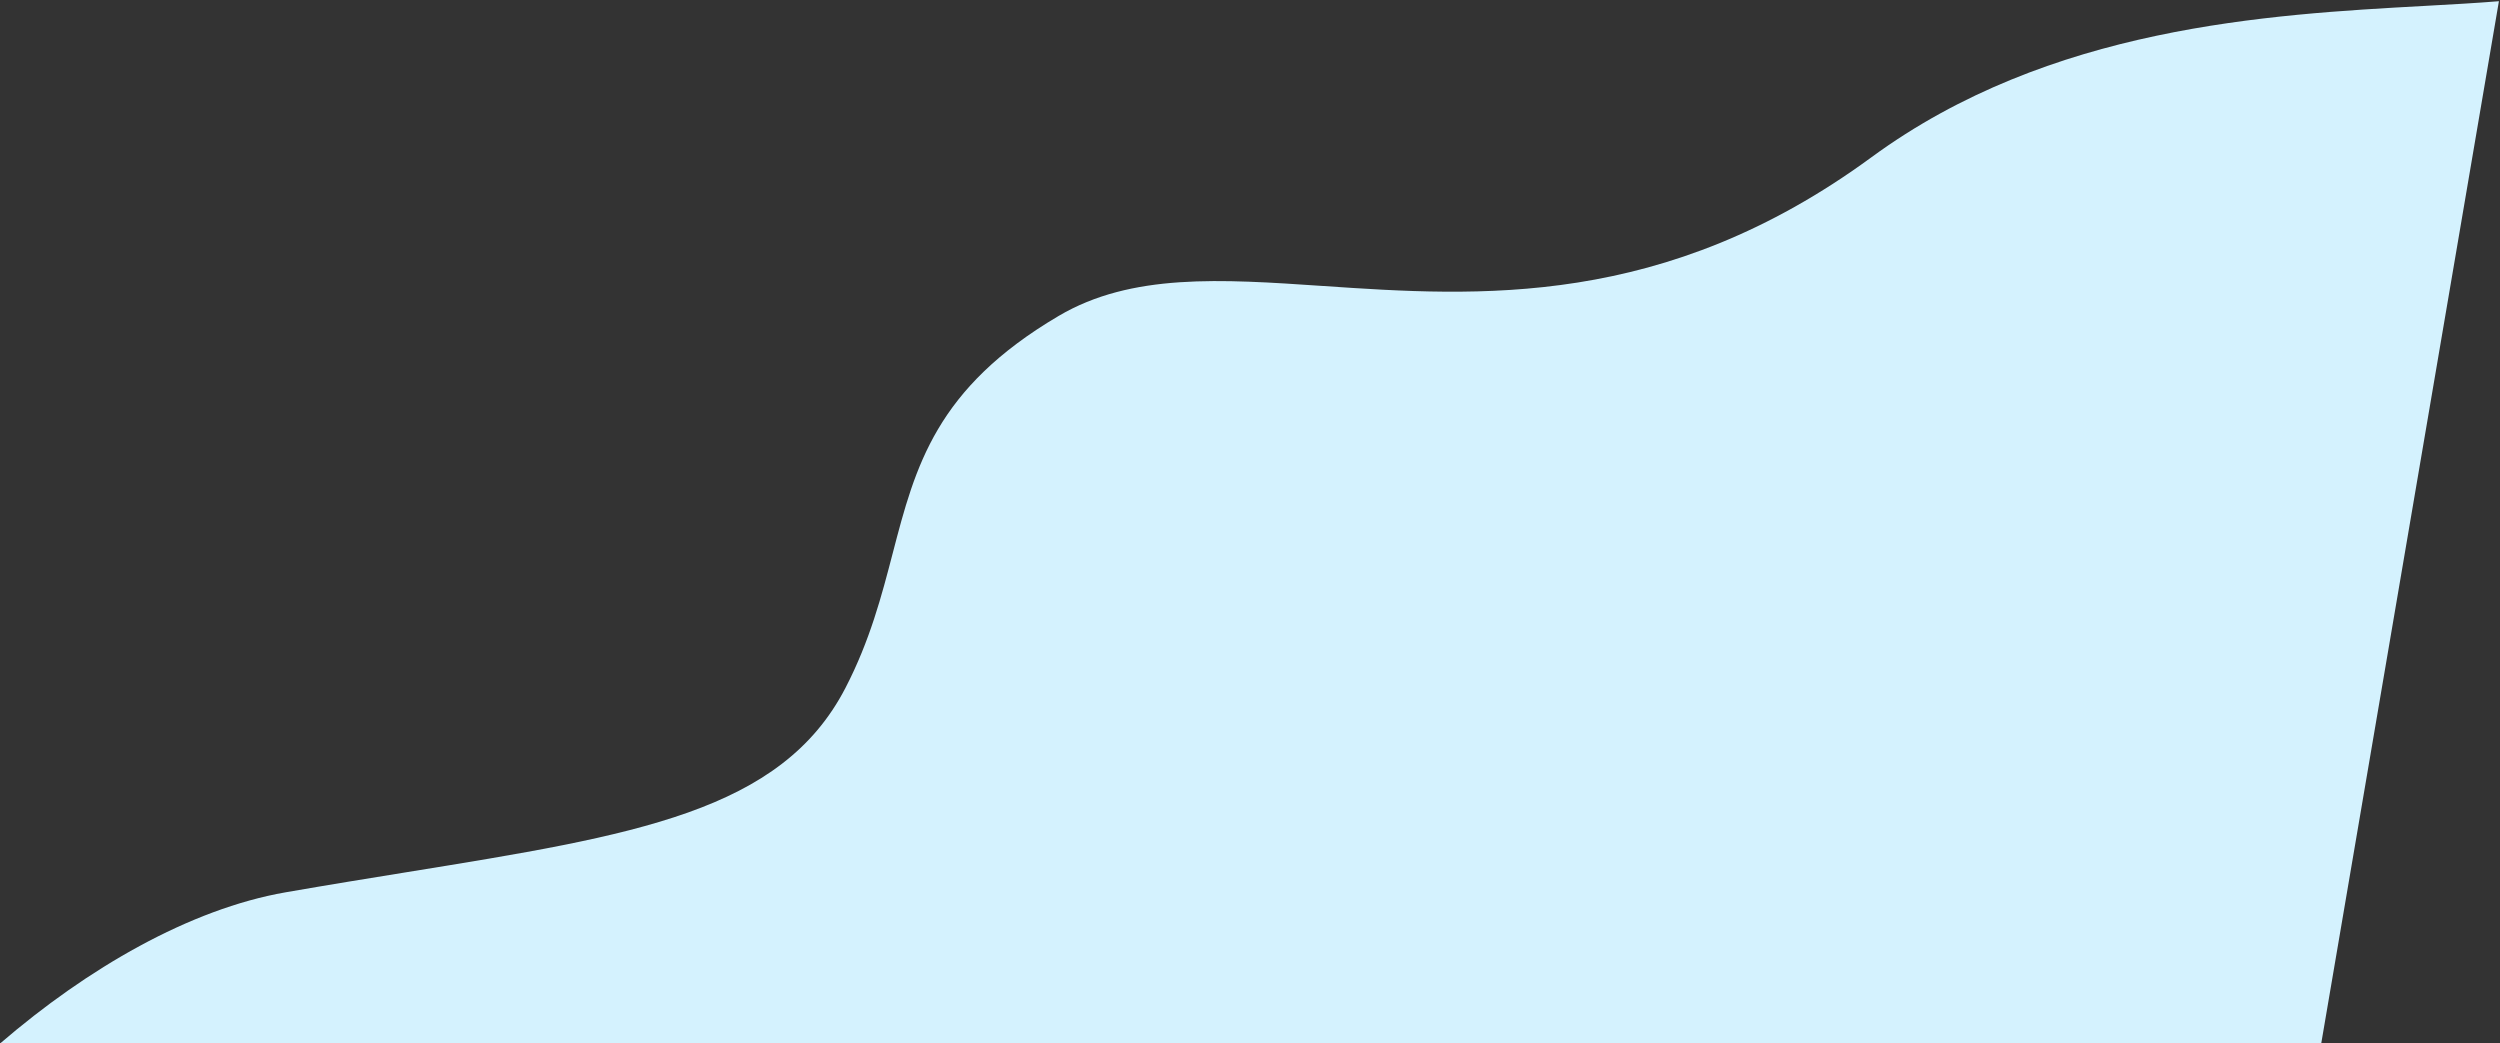 <svg width="1752" height="731" viewBox="0 0 1752 731" fill="none" xmlns="http://www.w3.org/2000/svg">
<rect x="0" y="0" width="1752" height="731" fill="#333333" stroke="none"/>
<path fill-rule="evenodd" clip-rule="evenodd" d="M0.383 731C61.137 678.744 132.882 637.044 200.255 625.314C230.236 620.094 258.594 615.506 285.335 611.18C445.511 585.266 547.638 568.744 592.483 482.12C609.676 448.911 617.844 417.552 625.612 387.73C641.489 326.778 655.695 272.241 741.862 221.428C792.929 191.314 855.355 195.55 927.215 200.427C1035.94 207.804 1166.25 216.647 1311.5 110.216C1436.48 18.629 1589.33 10.201 1699.15 4.145C1717.88 3.112 1735.36 2.148 1751.24 0.853L1626.76 731H0.383Z" fill="#D4F2FE"/>
</svg>
